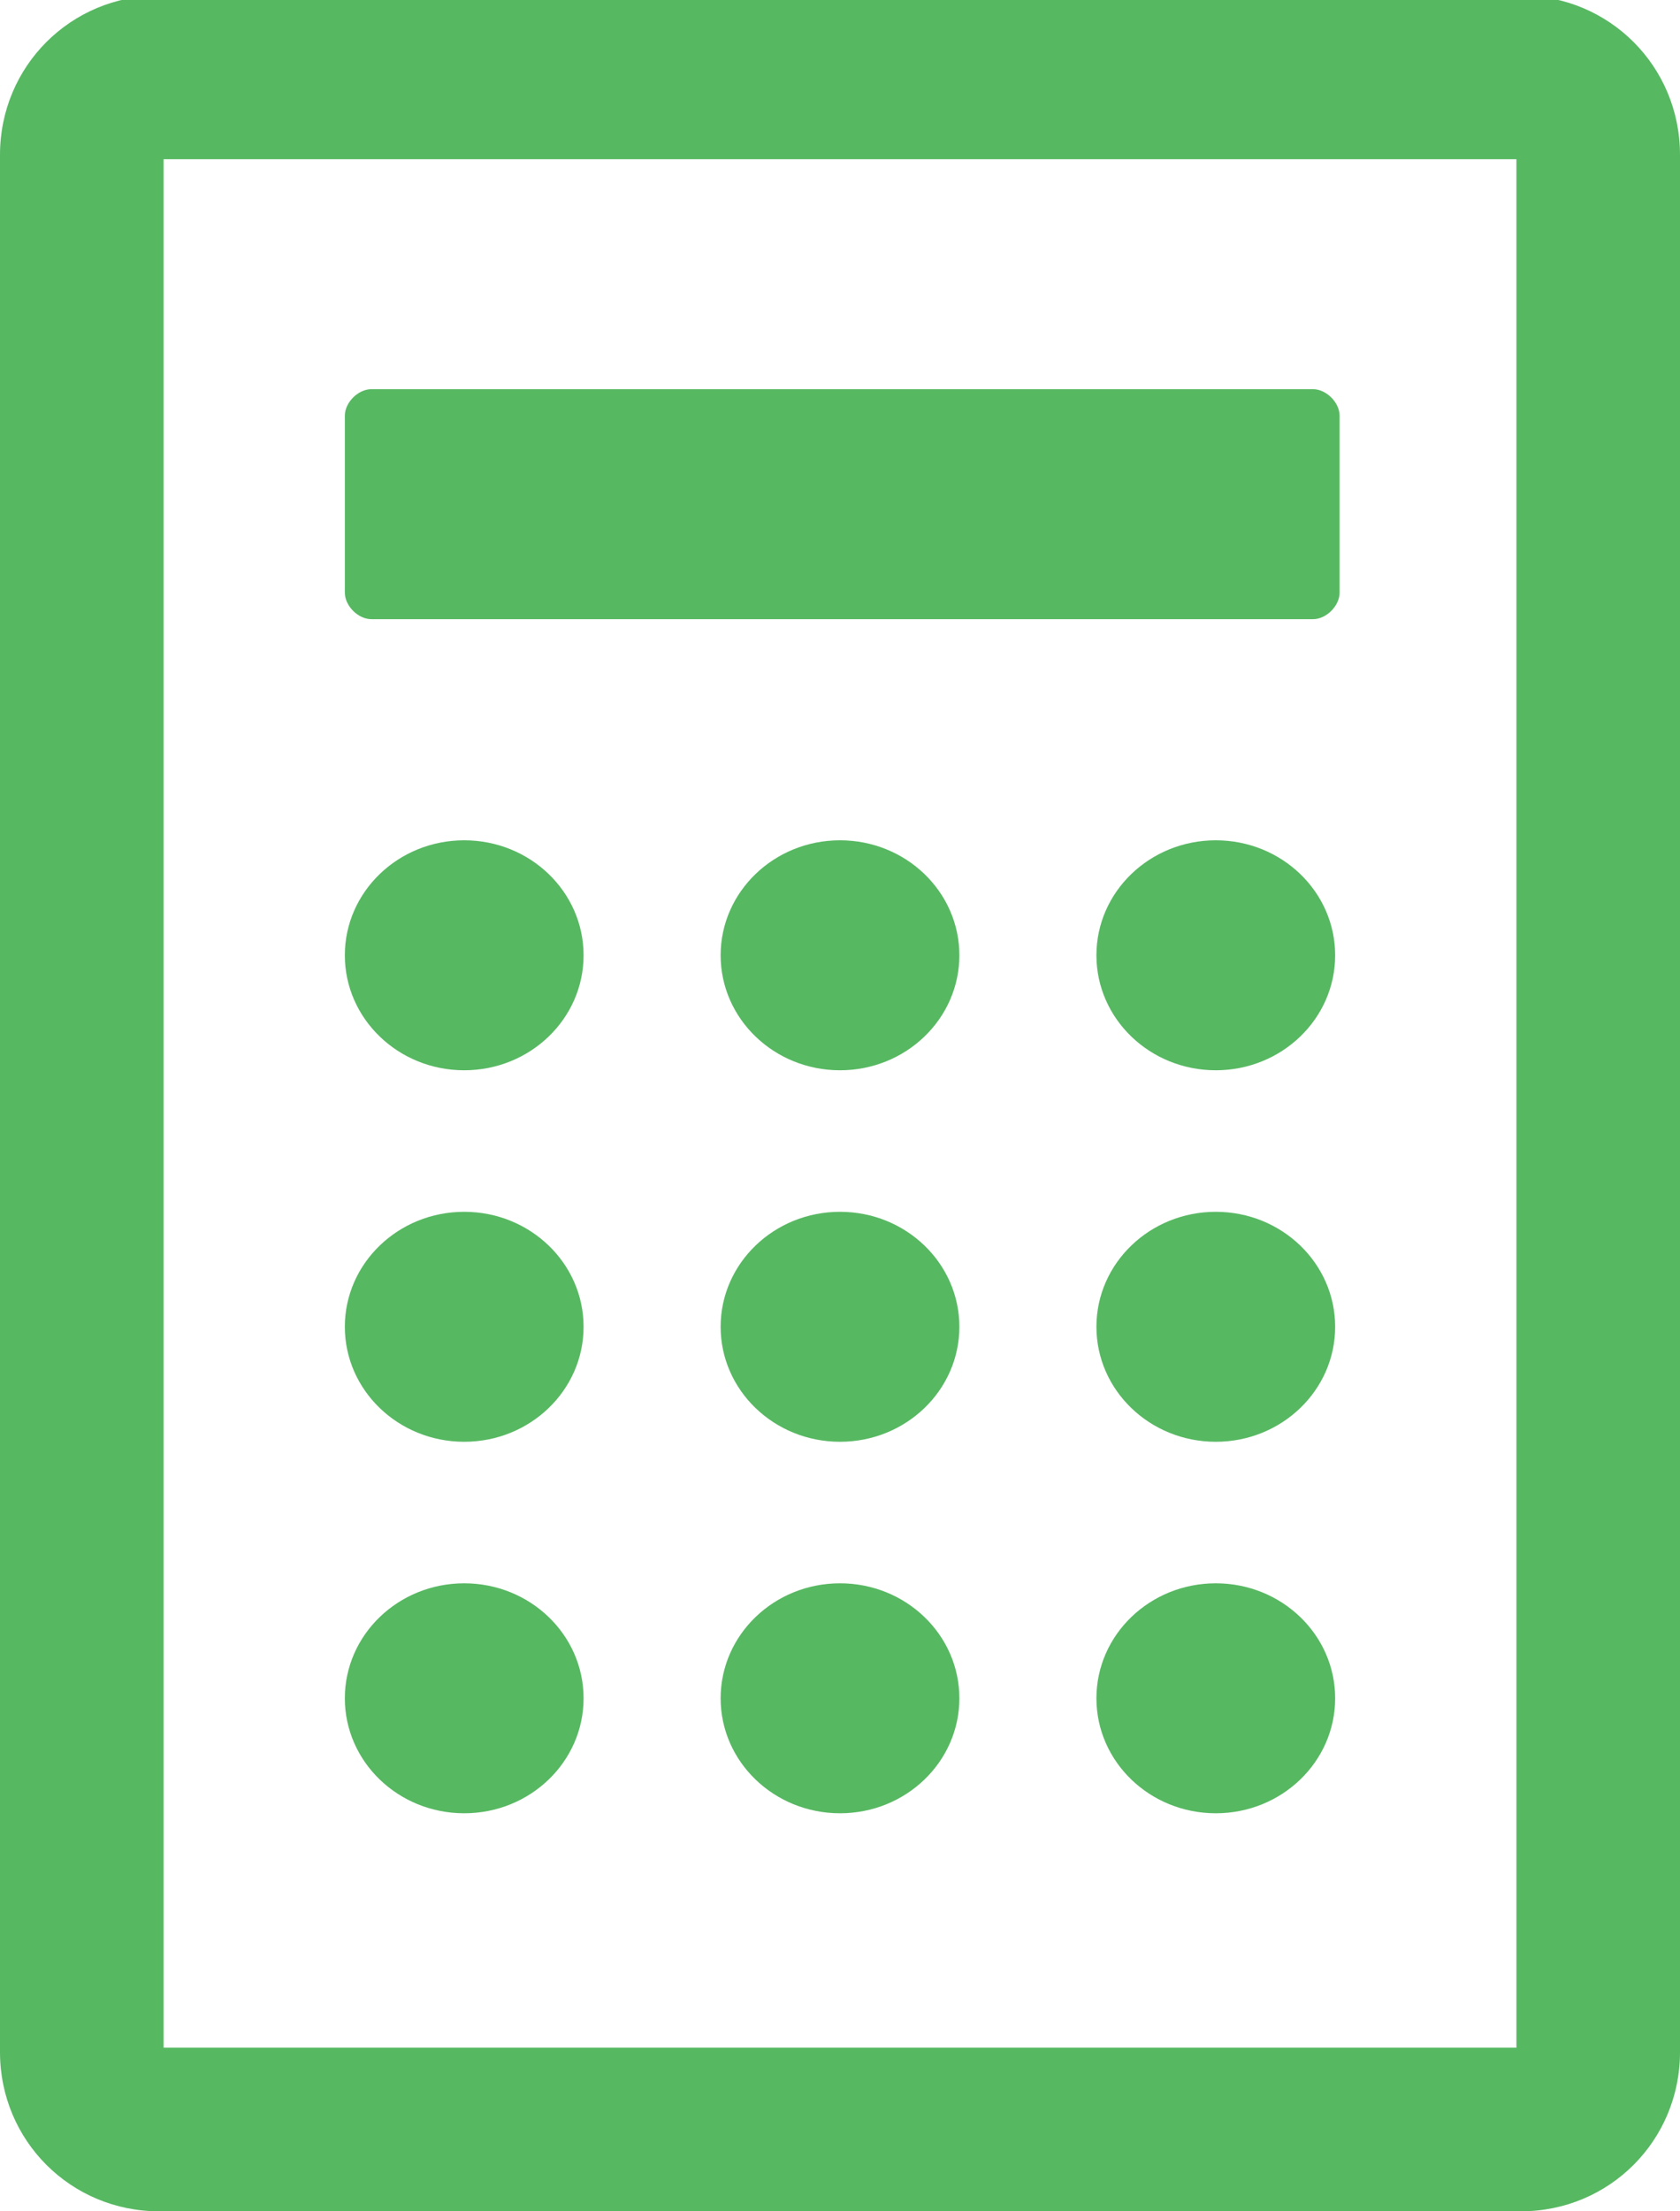 <?xml version="1.0" encoding="utf-8"?>
<!DOCTYPE svg PUBLIC "-//W3C//DTD SVG 1.1//EN" "http://www.w3.org/Graphics/SVG/1.1/DTD/svg11.dtd">
<svg version="1.1" id="Layer_1" xmlns="http://www.w3.org/2000/svg" xmlns:xlink="http://www.w3.org/1999/xlink" x="0px" y="0px"
	 viewBox="0 0 38 50" enable-background="new 0 0 38 50" xml:space="preserve">
<g>
	<path fill="#57B862" d="M34.4-0.1H3.6C1.6-0.1,0,1.5,0,3.5v42.9c0,2,1.6,3.6,3.6,3.6h30.8c2,0,3.6-1.6,3.6-3.6V3.5
		C38,1.5,36.4-0.1,34.4-0.1z M34.3,3.6v42.7H3.7V3.6H34.3z"/>
	<path fill="#57B862" d="M8.4,14h21.3c0.3,0,0.6-0.3,0.6-0.6v-4c0-0.3-0.3-0.6-0.6-0.6H8.4c-0.3,0-0.6,0.3-0.6,0.6v4
		C7.8,13.7,8.1,14,8.4,14z"/>
	<ellipse fill="#57B862" cx="10.5" cy="21.6" rx="2.7" ry="2.6"/>
	<ellipse fill="#57B862" cx="19" cy="21.6" rx="2.7" ry="2.6"/>
	<ellipse fill="#57B862" cx="27.5" cy="21.6" rx="2.7" ry="2.6"/>
	<ellipse fill="#57B862" cx="10.5" cy="30" rx="2.7" ry="2.6"/>
	<ellipse fill="#57B862" cx="19" cy="30" rx="2.7" ry="2.6"/>
	<ellipse fill="#57B862" cx="27.5" cy="30" rx="2.7" ry="2.6"/>
	<ellipse fill="#57B862" cx="10.5" cy="38.4" rx="2.7" ry="2.6"/>
	<ellipse fill="#57B862" cx="19" cy="38.4" rx="2.7" ry="2.6"/>
	<ellipse fill="#57B862" cx="27.5" cy="38.4" rx="2.7" ry="2.6"/>
</g>
</svg>
